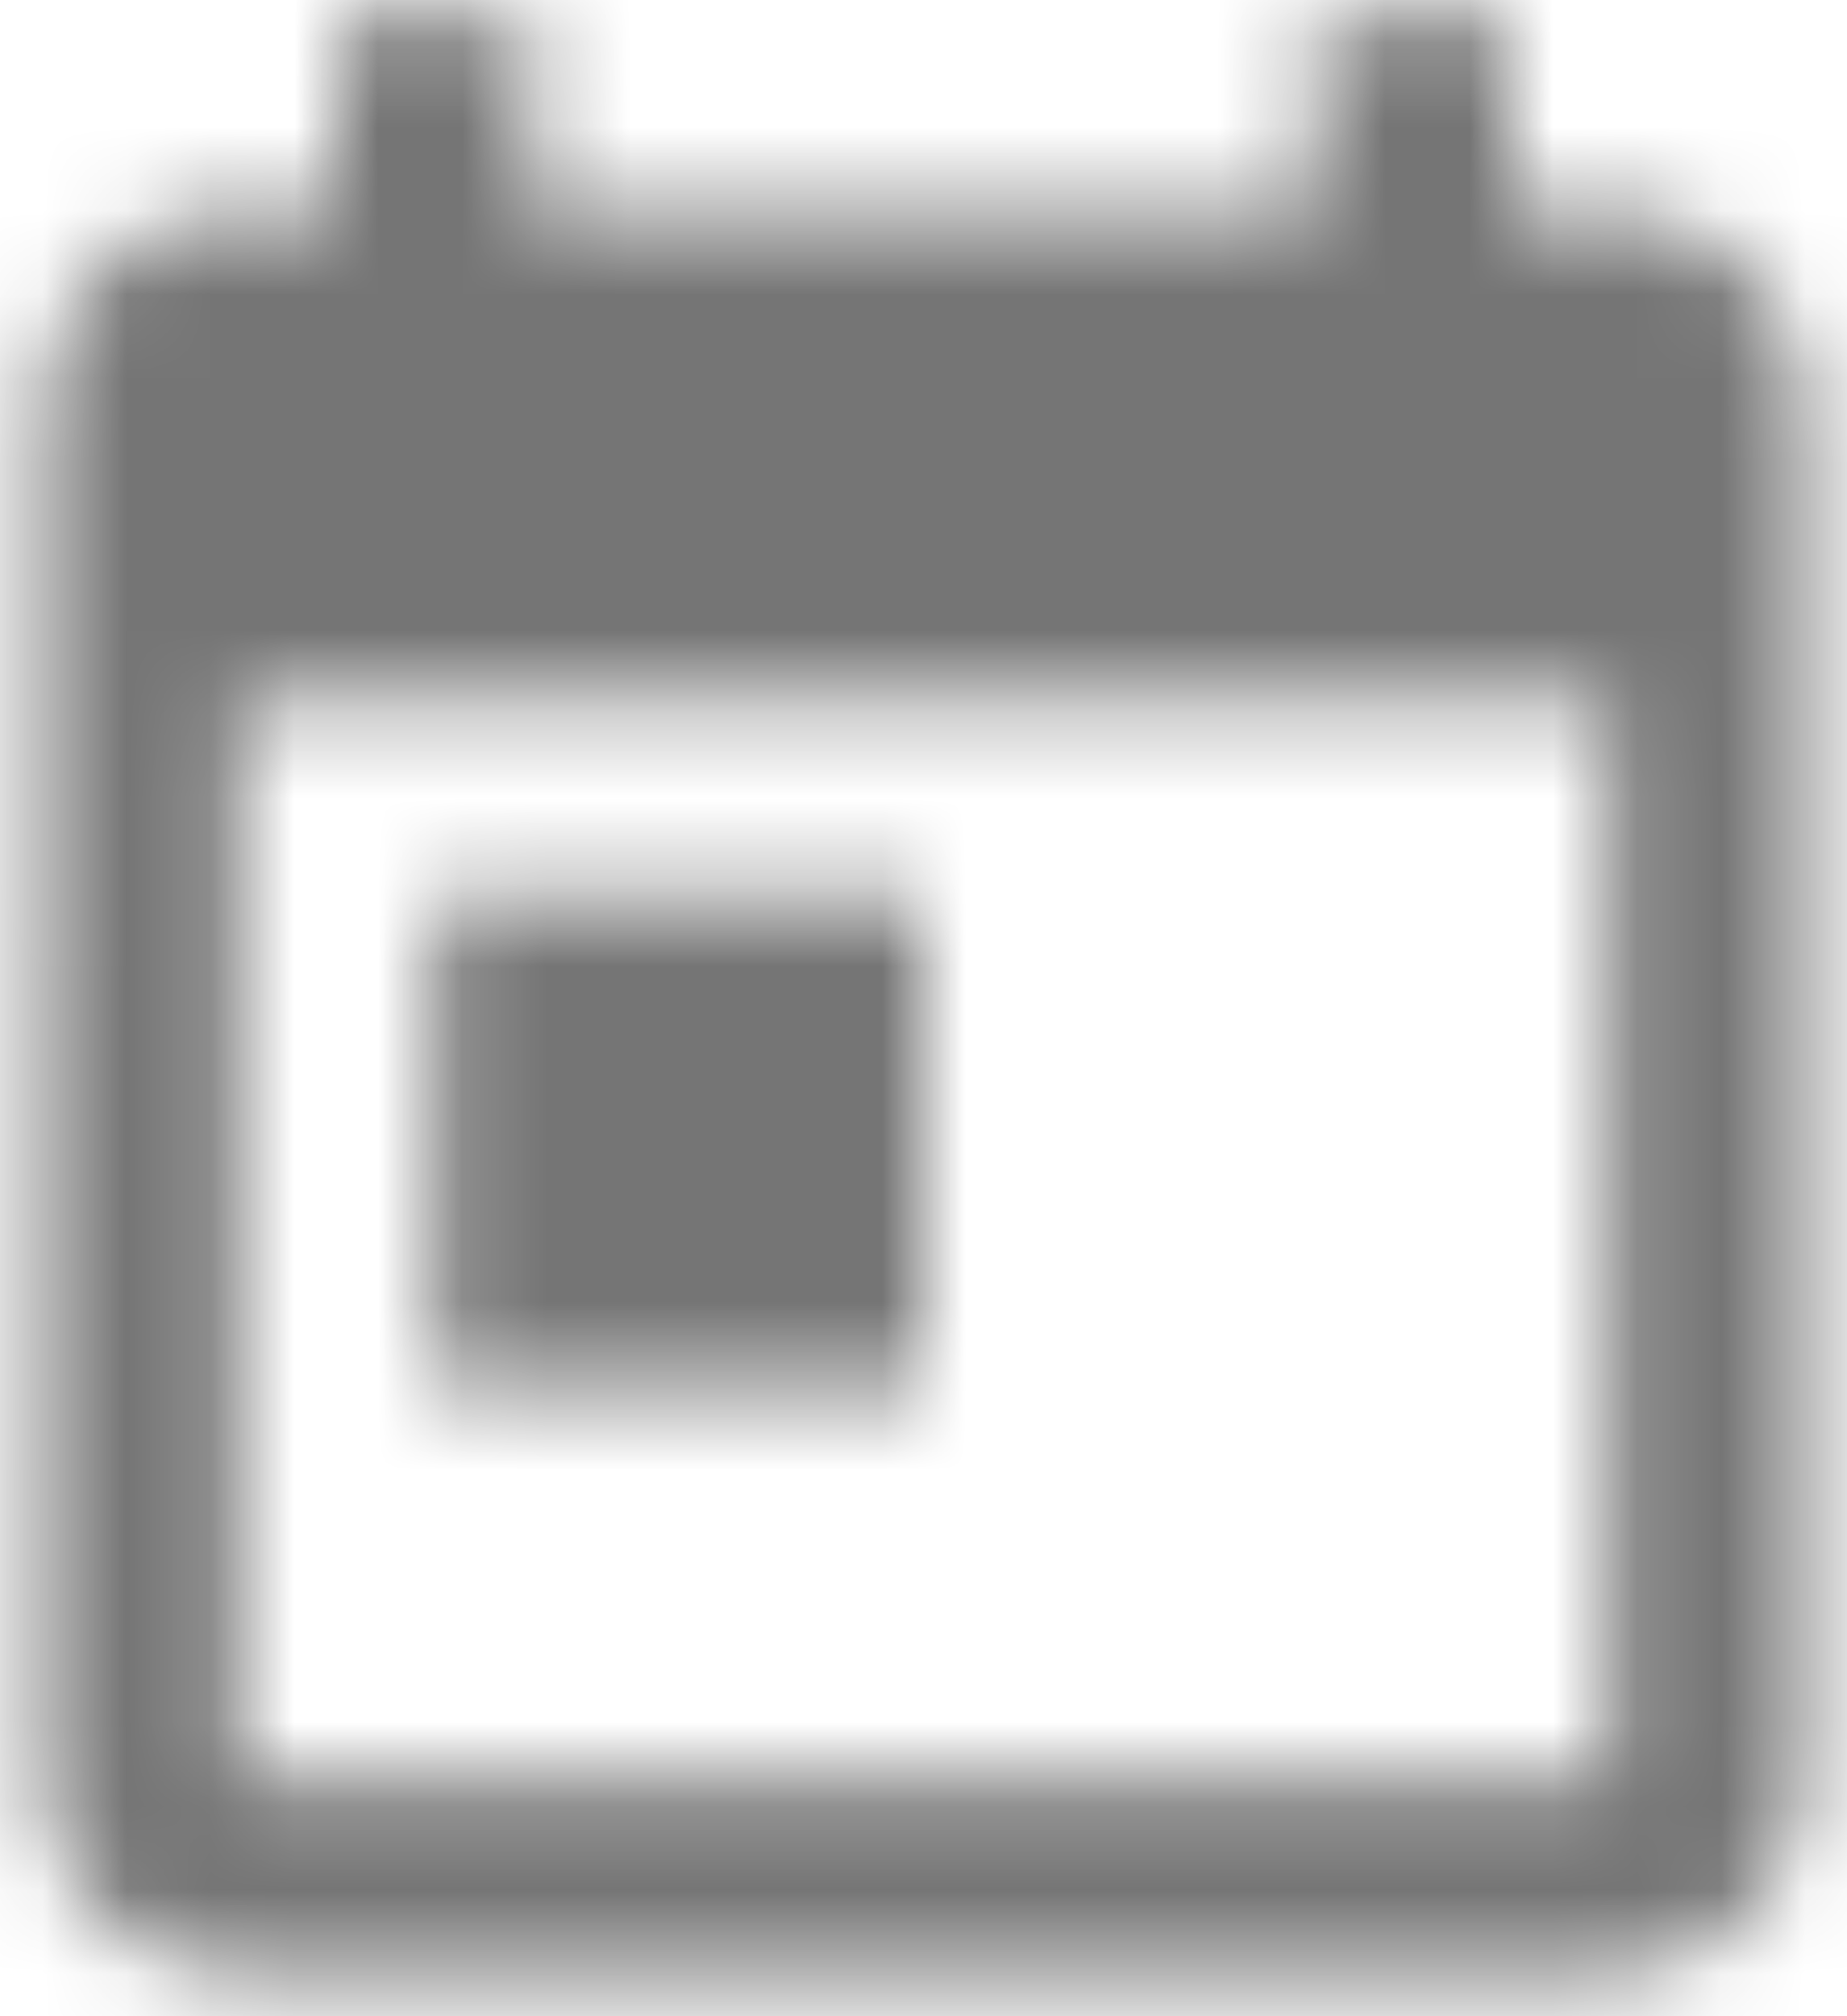 <?xml version="1.0" encoding="UTF-8"?>
<svg width="22px" height="24px" viewBox="0 0 22 24" version="1.1" xmlns="http://www.w3.org/2000/svg" xmlns:xlink="http://www.w3.org/1999/xlink">
    <!-- Generator: Sketch 51.1 (57501) - http://www.bohemiancoding.com/sketch -->
    <title>calendar</title>
    <desc>Created with Sketch.</desc>
    <defs>
        <path d="M19.167,2.5 L18,2.5 L18,0.167 L15.667,0.167 L15.667,2.5 L6.333,2.5 L6.333,0.167 L4,0.167 L4,2.5 L2.833,2.5 C1.538,2.5 0.512,3.55 0.512,4.833 L0.5,21.167 C0.5,22.45 1.538,23.5 2.833,23.5 L19.167,23.5 C20.45,23.5 21.5,22.45 21.5,21.167 L21.5,4.833 C21.5,3.55 20.45,2.5 19.167,2.5 Z M19.167,21.167 L2.833,21.167 L2.833,8.333 L19.167,8.333 L19.167,21.167 Z M5.167,10.667 L11,10.667 L11,16.5 L5.167,16.5 L5.167,10.667 Z" id="path-1"></path>
    </defs>
    <g id="Page-1" stroke="none" stroke-width="1" fill="none" fill-rule="evenodd">
        <g id="add" transform="translate(-913, -1806)">
            <g id="calendar" transform="translate(913, 1806)">
                <mask id="mask-2" fill="white">
                    <use xlink:href="#path-1"></use>
                </mask>
                <g id="Shape" fill-rule="nonzero"></g>
                <g id="c/#000000/0.54" mask="url(#mask-2)" fill="#000000" fill-opacity="0.54">
                    <g transform="translate(-3, -1)" id="Rectangle">
                        <rect x="0" y="0" width="28" height="28"></rect>
                    </g>
                </g>
            </g>
        </g>
    </g>
</svg>